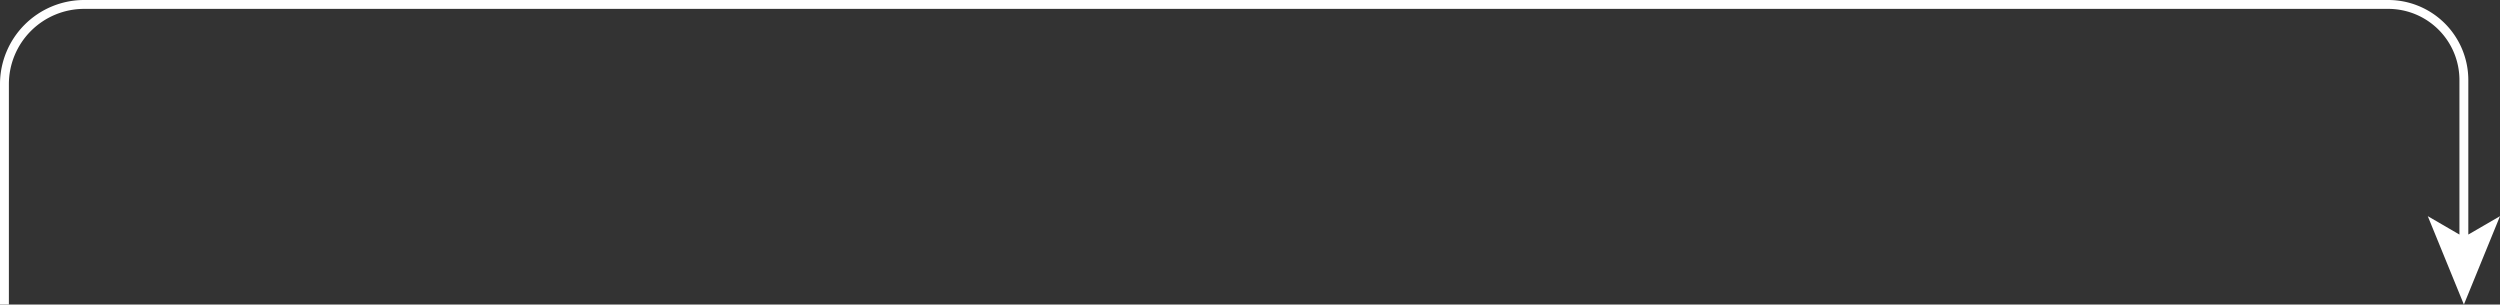 <svg xmlns="http://www.w3.org/2000/svg" width="301.752" height="36.756" viewBox="0 0 301.752 36.756">
  <rect x="0" y="0" width="301.752" height="36.756" fill="#333333" stroke="none"/>
  <path id="Trazado_10116" data-name="Trazado 10116" d="M1081.551,487.539a9.089,9.089,0,0,1,9.079-9.078h278.122a8.592,8.592,0,0,1,8.583,8.583V505.7l-3.822-2.221,4.359,10.669,4.359-10.669-3.824,2.221V487.044a9.666,9.666,0,0,0-9.655-9.655H1090.63a10.163,10.163,0,0,0-10.151,10.15v26.606h1.072Z" transform="translate(-1080.479 -477.389)" fill="#fff"/>
</svg>
